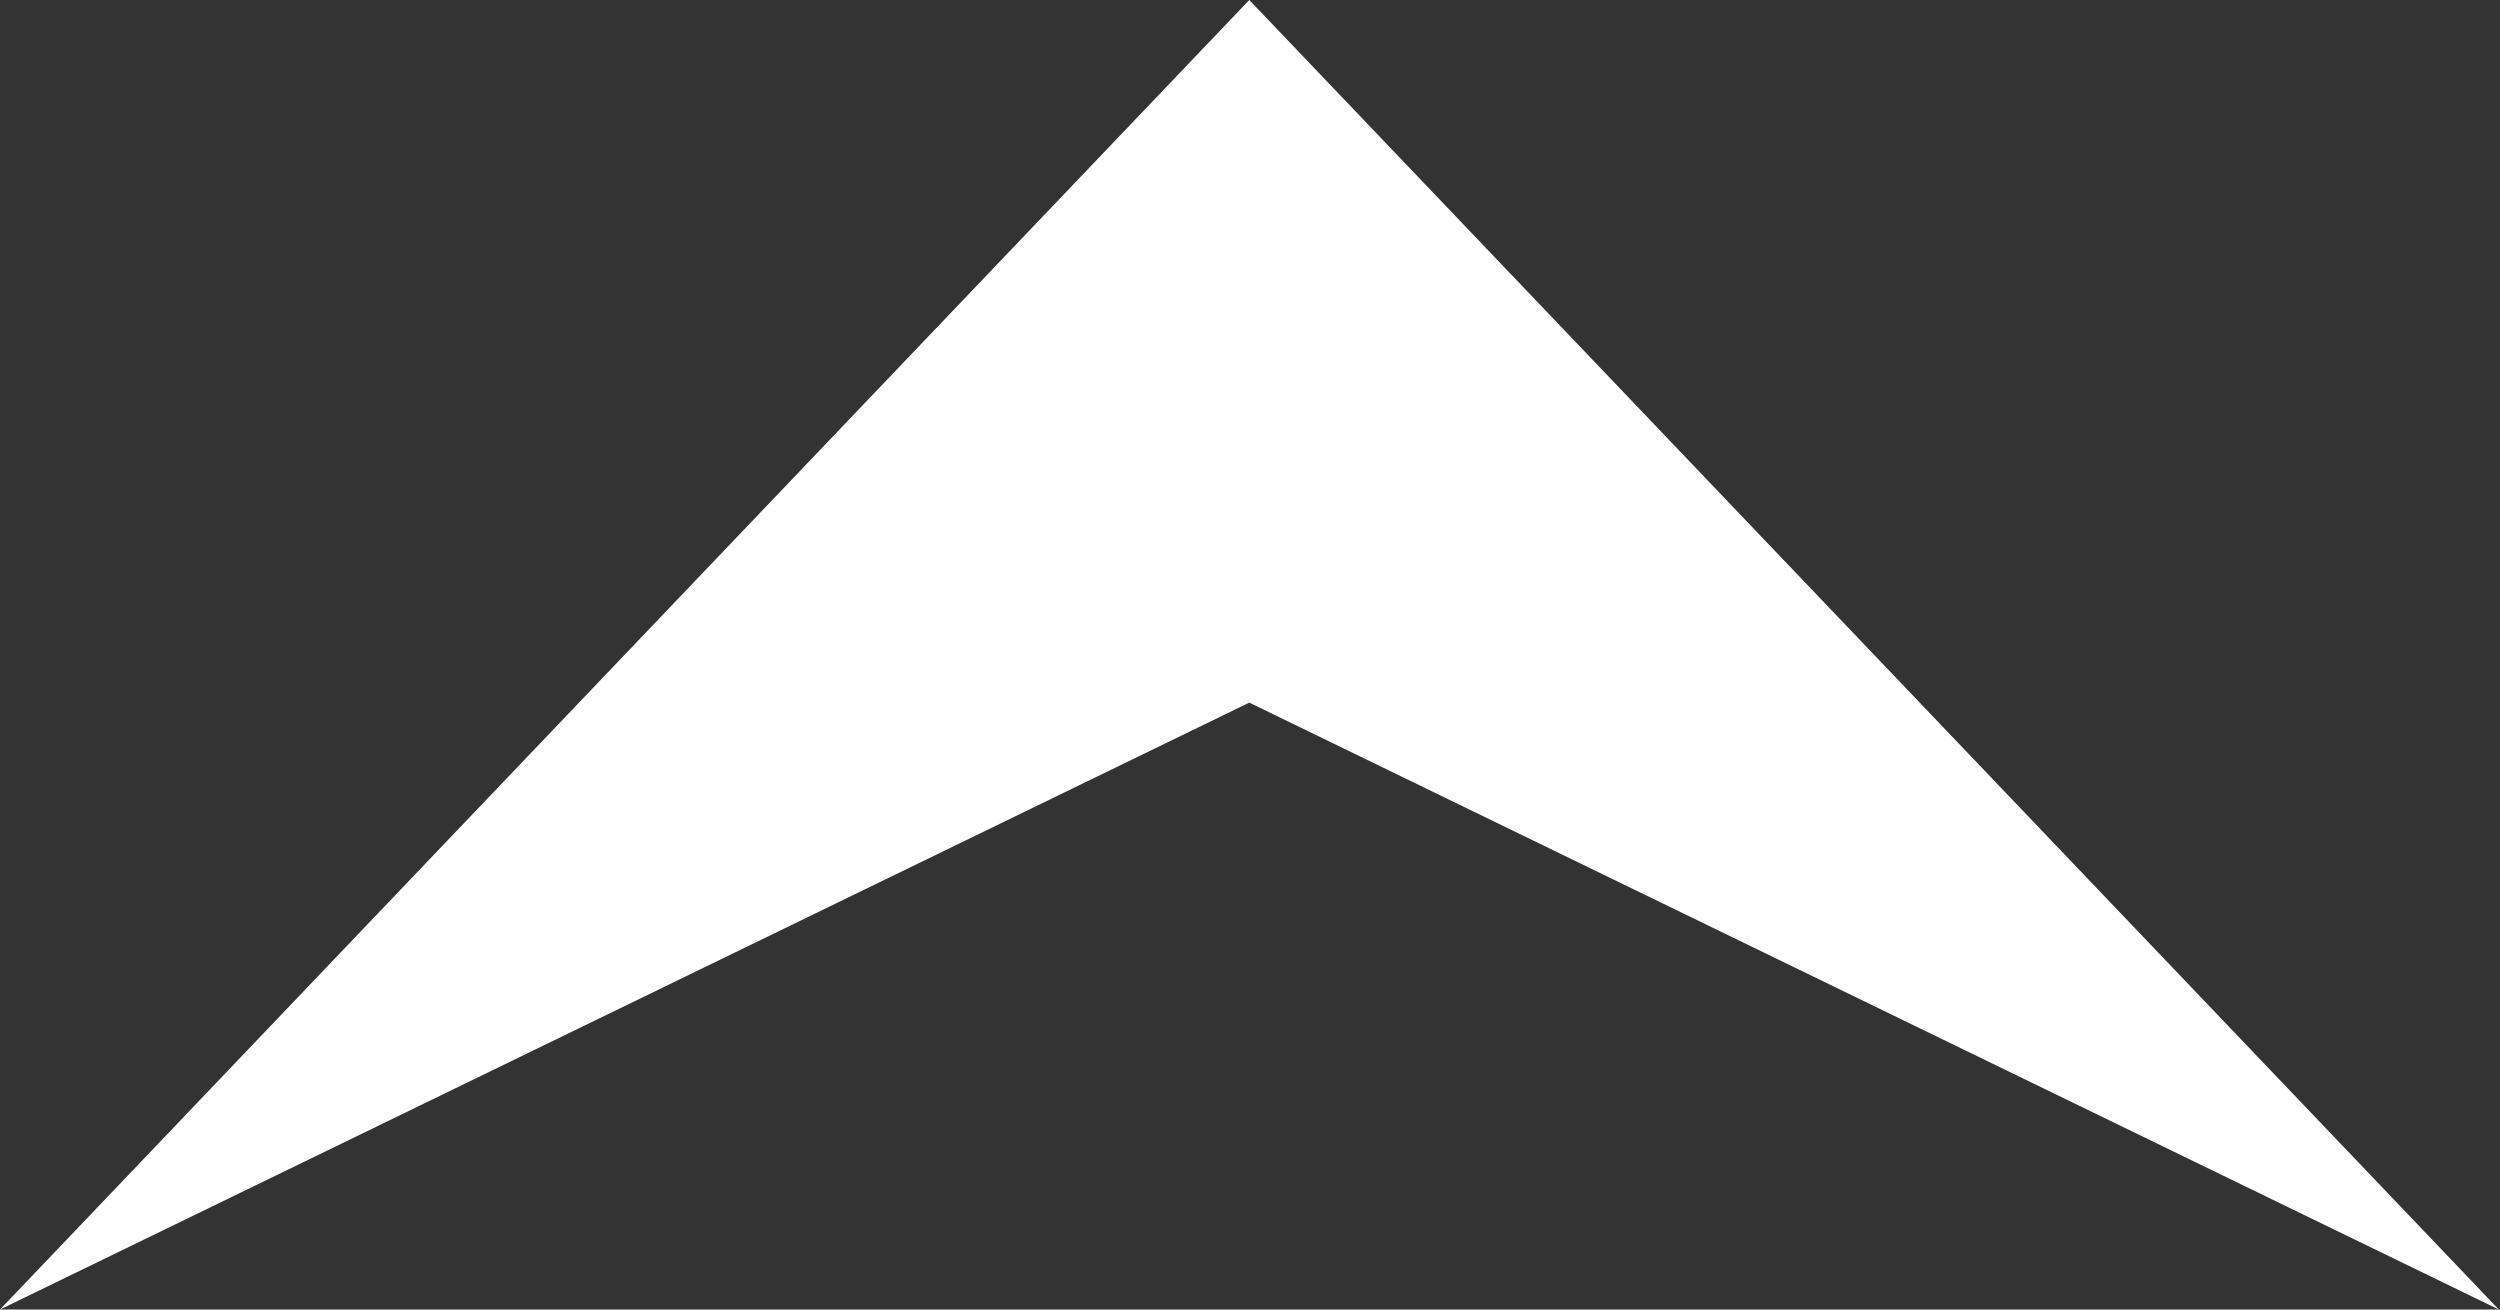 <?xml version="1.0" encoding="utf-8"?>
<!-- Generator: Adobe Illustrator 16.0.0, SVG Export Plug-In . SVG Version: 6.00 Build 0)  -->
<!DOCTYPE svg PUBLIC "-//W3C//DTD SVG 1.1//EN" "http://www.w3.org/Graphics/SVG/1.1/DTD/svg11.dtd">
<svg version="1.1" id="レイヤー_1" xmlns="http://www.w3.org/2000/svg" xmlns:xlink="http://www.w3.org/1999/xlink" x="0px"
	 y="0px" width="21px" height="11px" viewBox="0 0 21 11" enable-background="new 0 0 21 11" xml:space="preserve">
<rect x="0" y="0" width="21" height="11" fill="#333333" stroke="none"/>
<path fill="#FFFFFF" d="M20.99,11L10.494,5.902L0,11L10.494,0L20.99,11z"/>
</svg>

